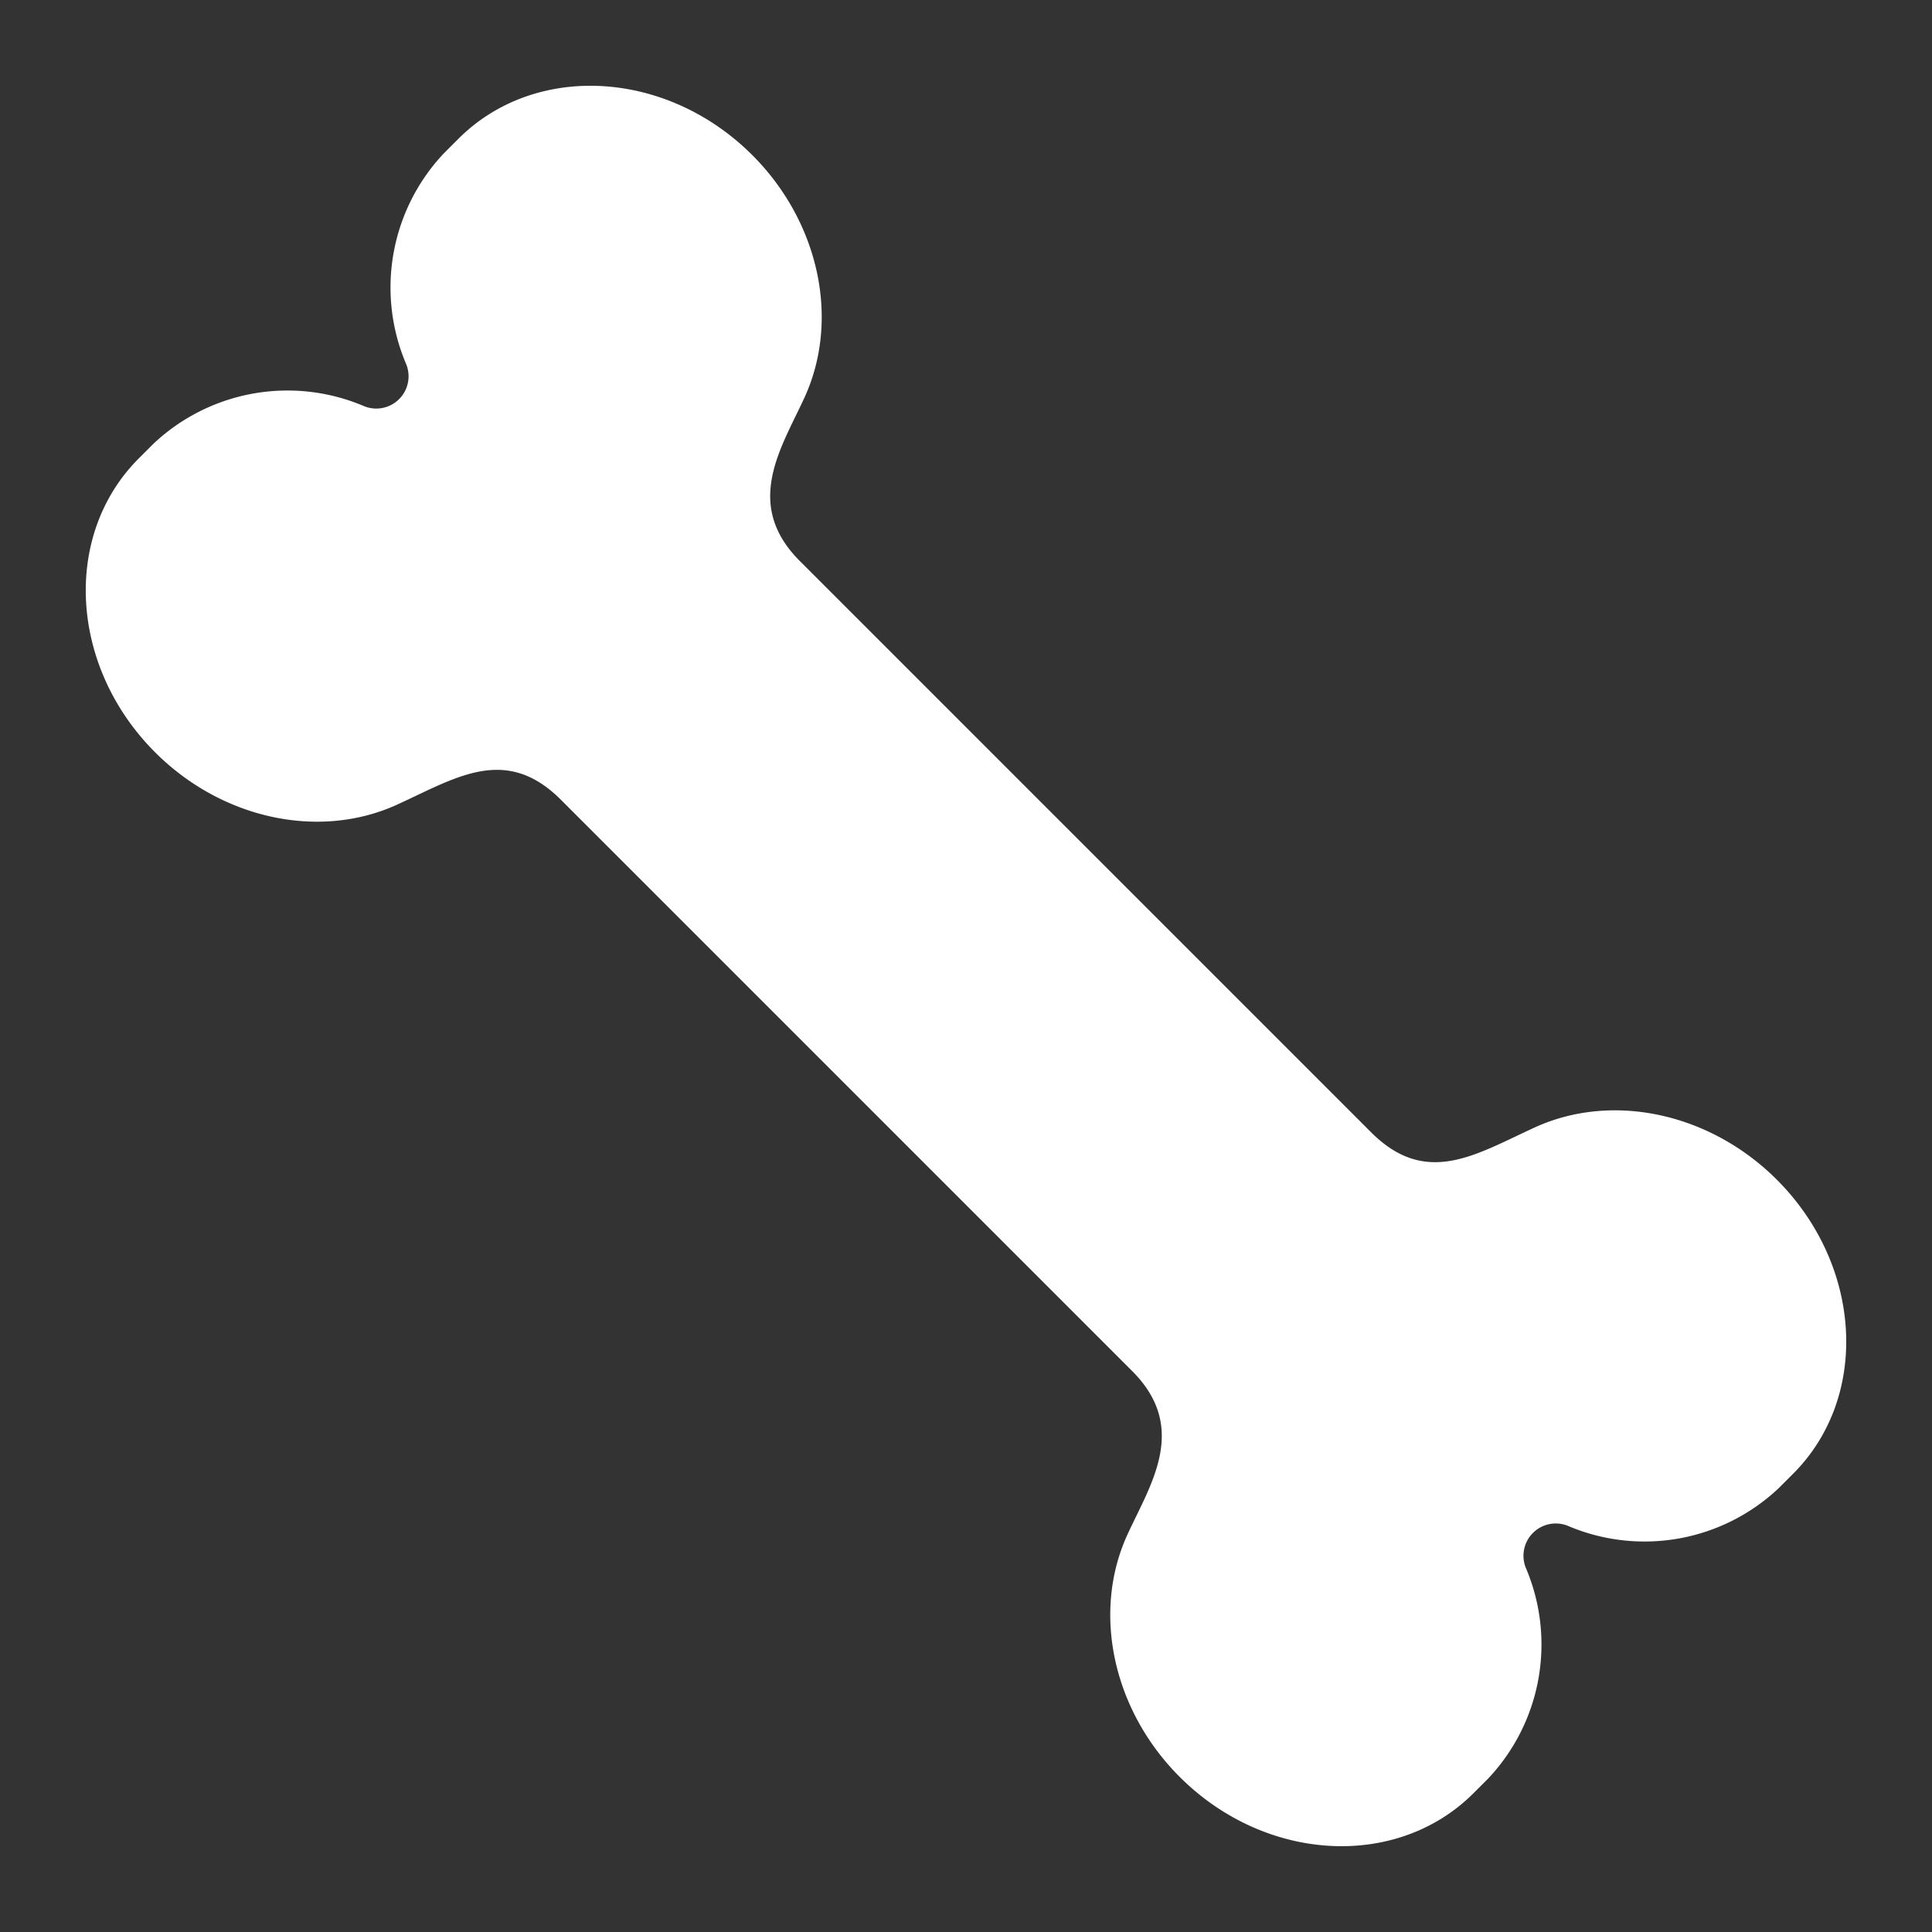 <svg xmlns="http://www.w3.org/2000/svg" width="112.652" height="112.652" viewBox="0 0 112.652 112.652">
  <rect x="0" y="0" width="112.652" height="112.652" fill="#333333" stroke="none"/>
  <path id="Icon_awesome-bone" data-name="Icon awesome-bone" d="M103,29.612a11.39,11.39,0,0,0,7.072-10.238V18.2c0-6.323-5.727-11.448-12.794-11.448-5.507,0-10.395,3.153-12.137,7.827-1.321,3.544-1.995,6.947-6.554,6.947h-47.1c-4.709,0-5.431-3.93-6.554-6.947C23.188,9.9,18.3,6.75,12.794,6.75,5.727,6.75,0,11.875,0,18.2v1.176A11.39,11.39,0,0,0,7.072,29.612a1.882,1.882,0,0,1,0,3.521A11.39,11.39,0,0,0,0,43.371v1.176C0,50.87,5.727,55.995,12.792,55.995c5.507,0,10.395-3.153,12.137-7.827,1.321-3.544,1.995-6.947,6.554-6.947h47.1c4.709,0,5.431,3.93,6.554,6.947,1.742,4.674,6.632,7.827,12.137,7.827,7.065,0,12.792-5.125,12.792-11.448V43.371A11.388,11.388,0,0,0,103,33.133,1.883,1.883,0,0,1,103,29.612Z" transform="translate(39.594 -4.773) rotate(45)" fill="#fff"/>
</svg>
